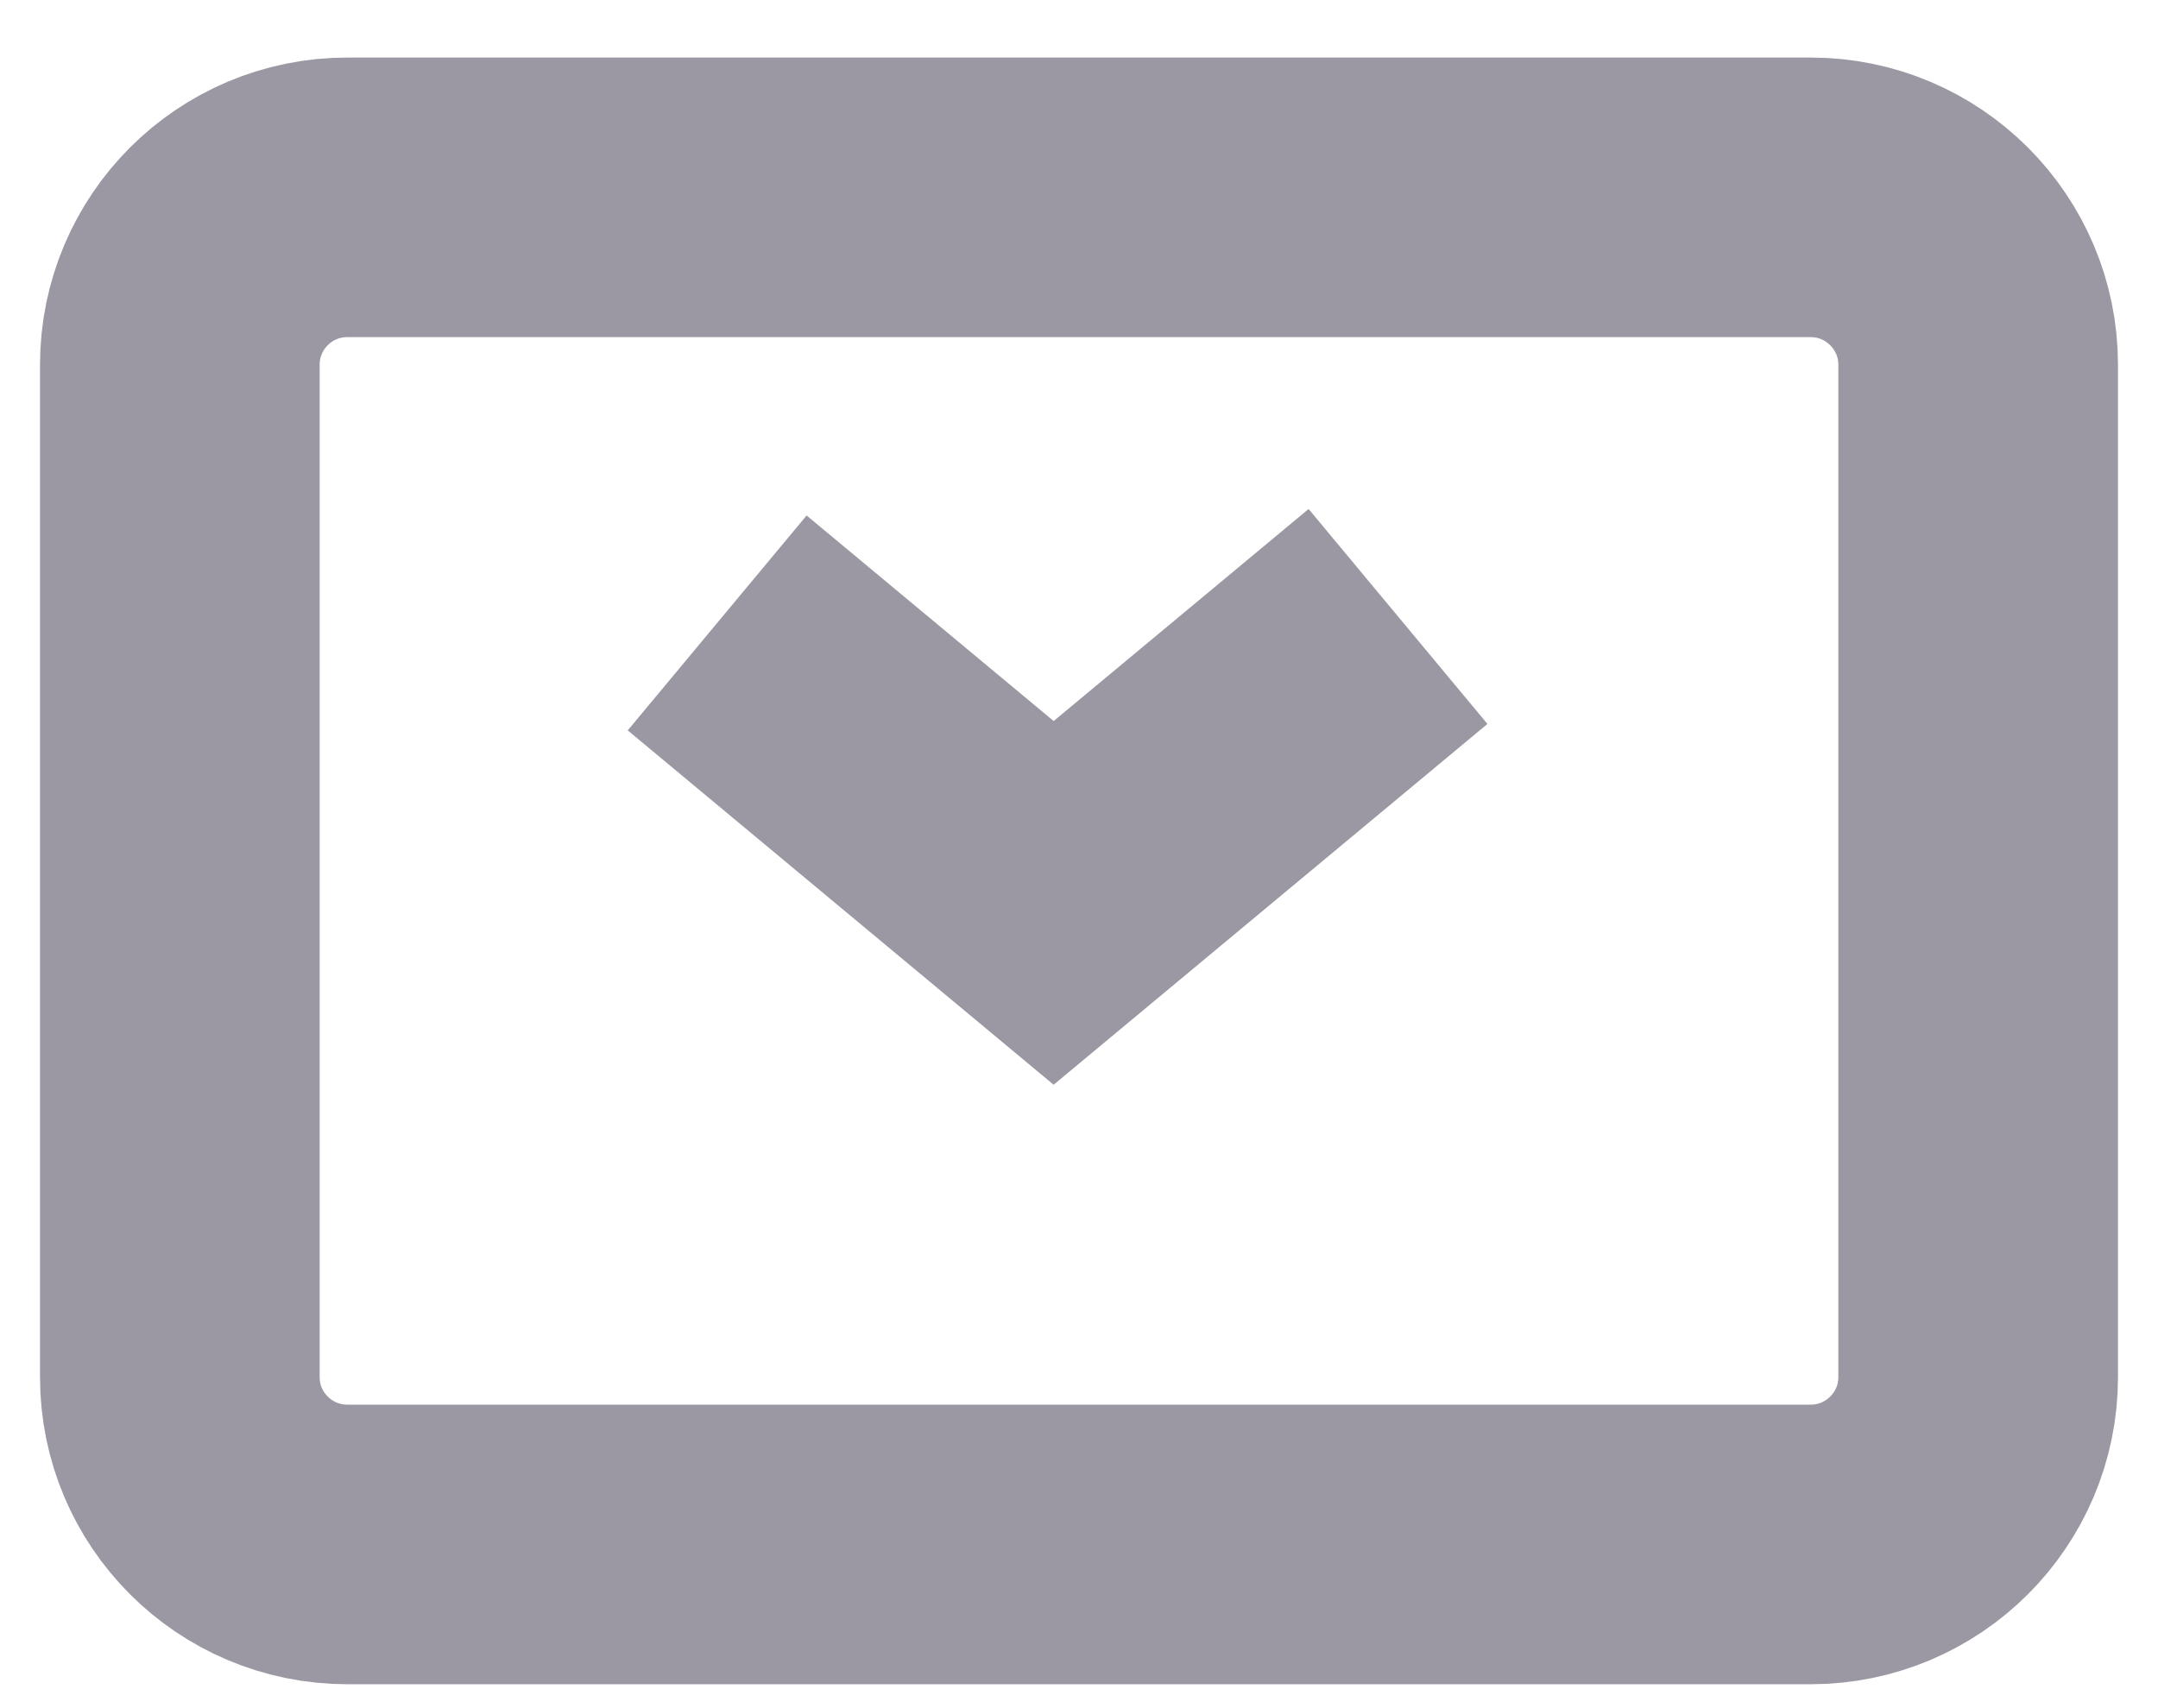 <svg width="24" height="19" viewBox="0 0 24 19" fill="none" xmlns="http://www.w3.org/2000/svg">
<path fill-rule="evenodd" clip-rule="evenodd" d="M22 15.318C22 16.345 21.165 17.179 20.137 17.179H3.863C2.833 17.179 2 16.345 2 15.318V4.058C2 3.029 2.833 2.195 3.863 2.195H20.137C21.165 2.195 22 3.029 22 4.058V15.318Z" stroke="#9B98A4" stroke-width="3.11"/>
<path d="M7.976 6.929L11.718 10.043L15.548 6.857" stroke="#9B98A4" stroke-width="3.11"/>
</svg>
